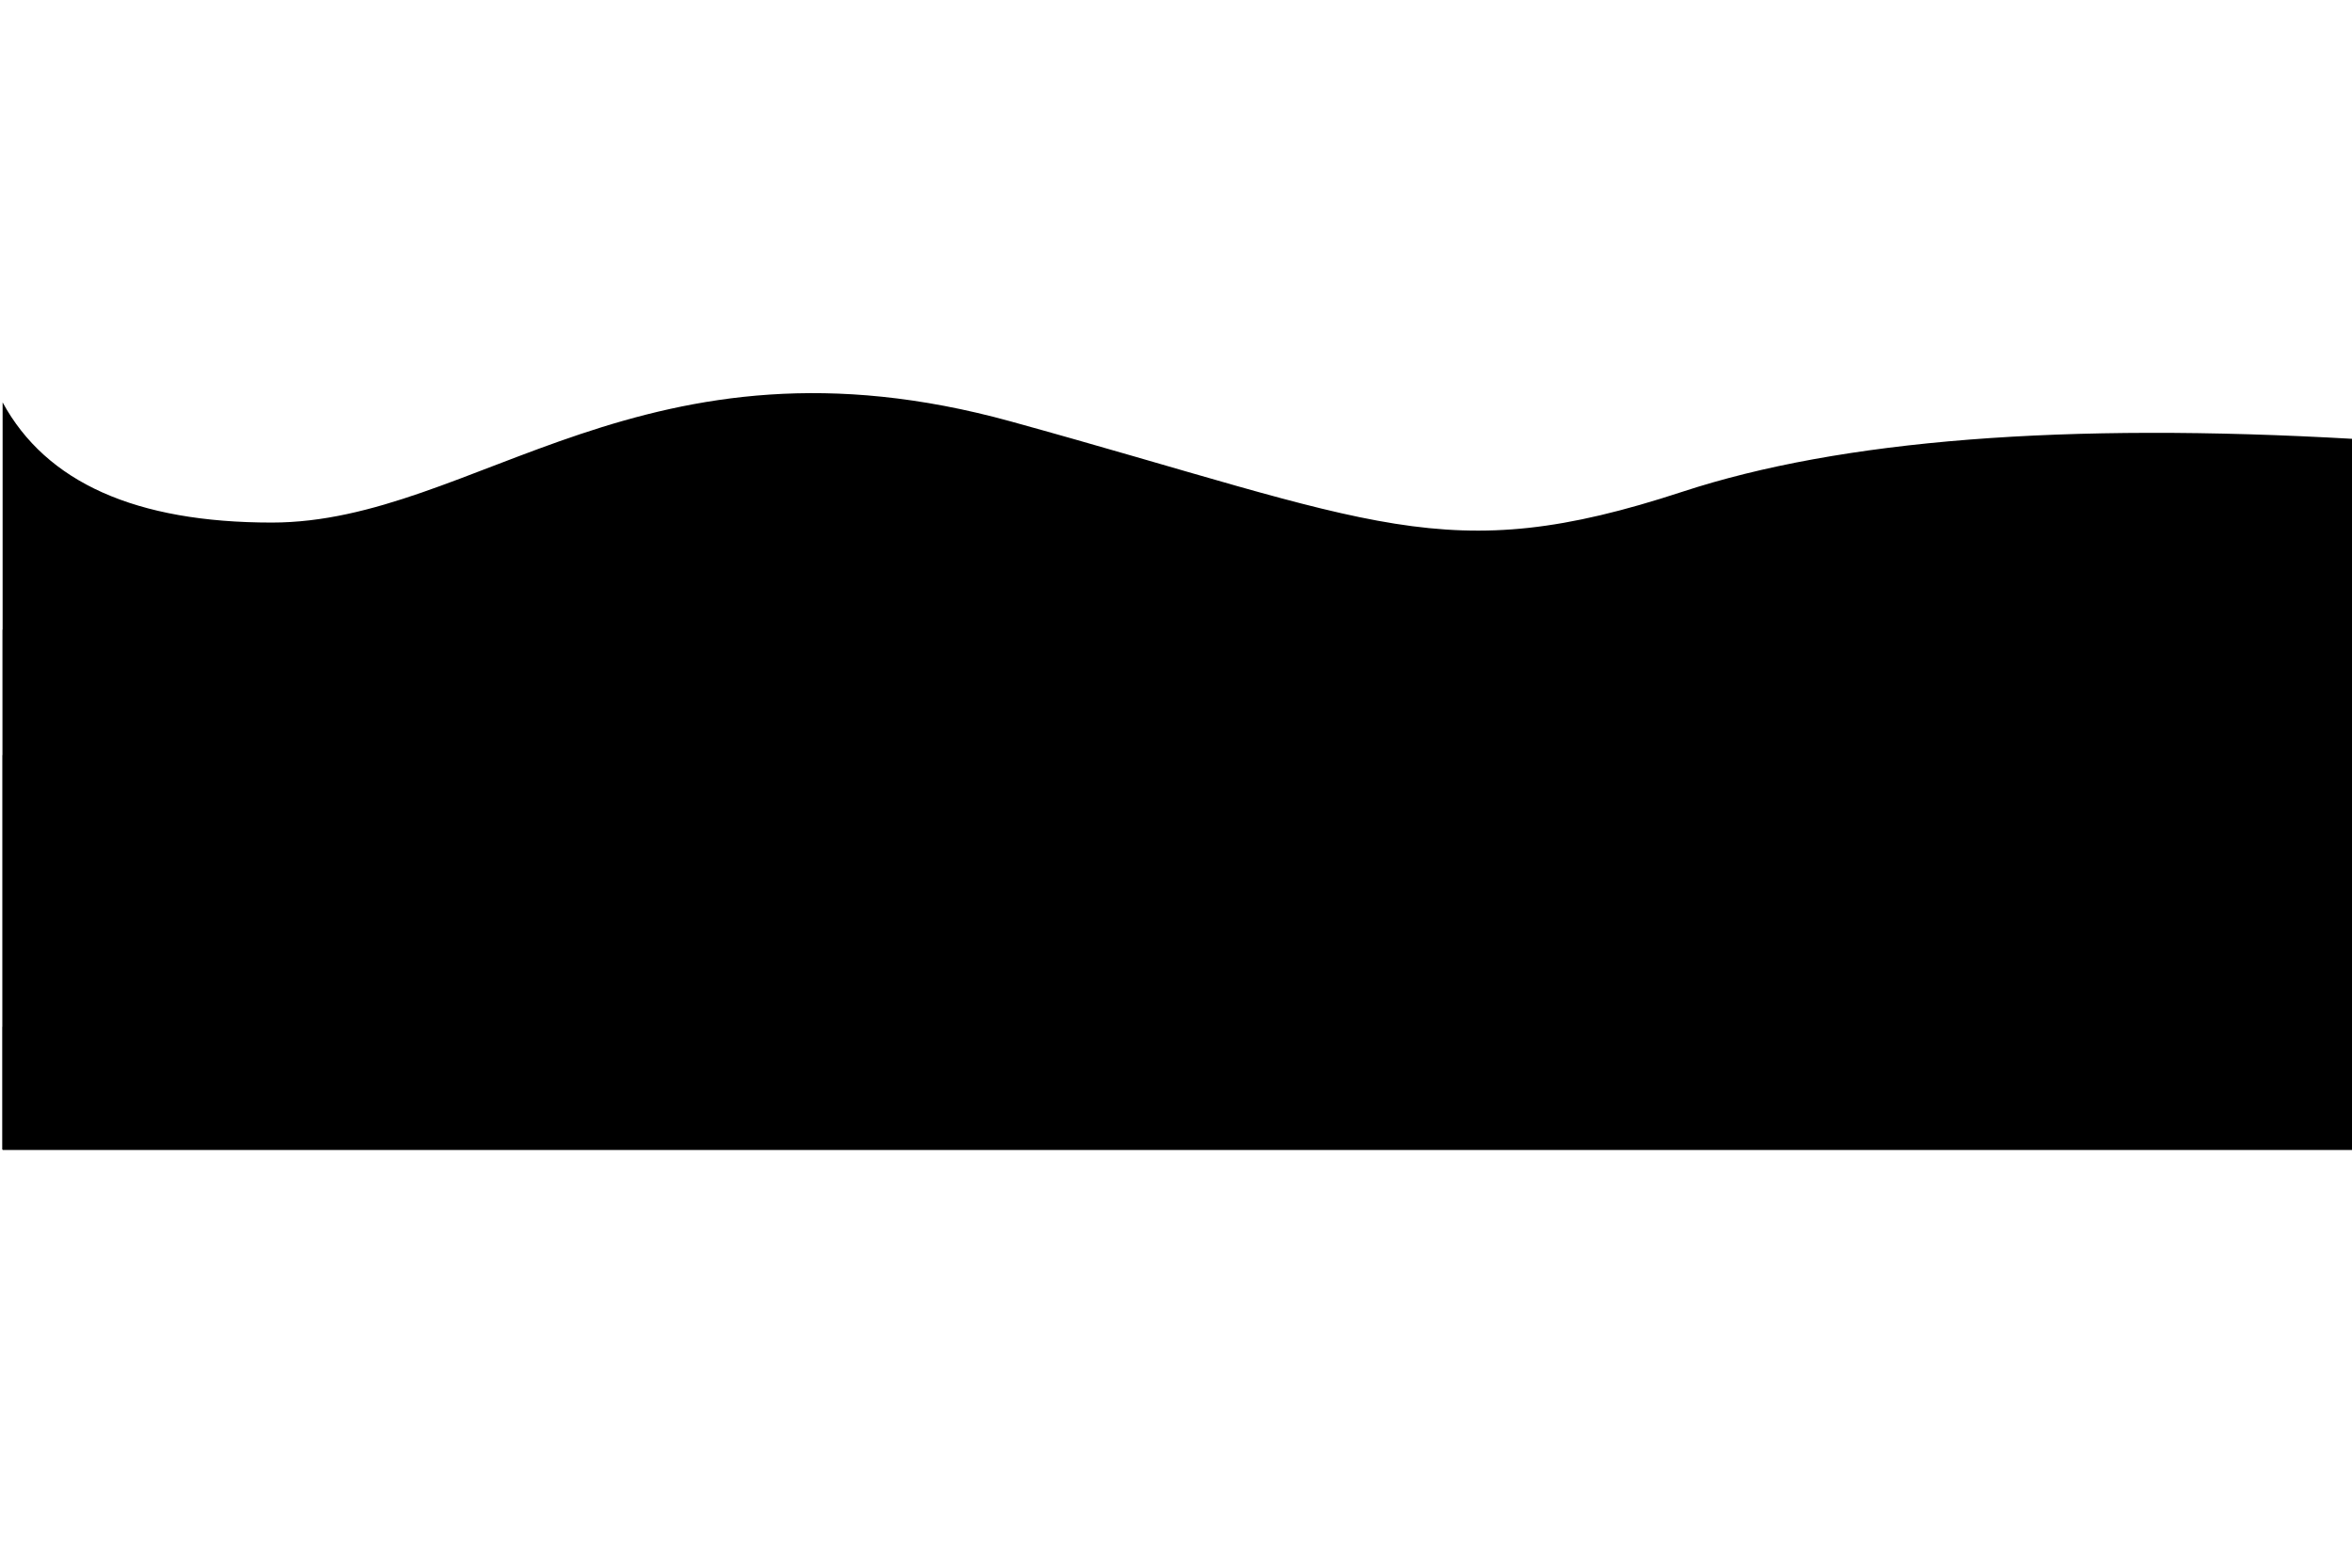<svg className="separator separator--solo separator--line-light" viewBox="0 0 900 300" width="900"
     height="600">
    <defs>
        <clipPath id="shape12">
            <rect x="0" y="0" width="900" height="290"></rect>
        </clipPath>
    </defs>
    <g clip-path="url(#shape12)">
        <path className="path-anim" vectorEffect="non-scaling-stroke"
              data-path-to="M0,3 C16.6666667,33.6666667 75,-15 128.8,10.3 C174.770703,31.918193 272,-26 320,17 C368,60 431.272051,-18.4516816 525,10.3 C599,33 775,60 900,17 L900,304 C500,304 285.733333,304 257.2,304 C214.3,304 171.7,304 128.8,304 C100.266667,304 57.3333333,304 0,304 L0,3 Z"
              d="M1,4 C17.667,34.667 52,50 104,50 C182,50 246.6,-27.4 386.8,11.3 C527,50 553,68 643.8,38.2 C704.333,18.333 790.067,11.6 901,18 L901,305 C501,305 286.733,305 258.2,305 C215.3,305 172.7,305 129.8,305 C101.267,305 58.333,305 1,305 L1,4 Z"></path>
        <path className="path-anim" vectorEffect="non-scaling-stroke"
              data-path-to="M0,90 C31.7333333,70.9333333 128.8,-21 226,66 C295.950087,128.609646 399,135 480,66 C561,-3 702.670114,107.309964 746,83 C853.3,22.8 866,101.666667 900,135 L900,304 L878.5,304 C857,304 685.7,304 642.8,304 C600,304 428.7,304 385.8,304 C343,304 300,304 257.2,304 C214.3,304 171.7,304 128.8,304 C86,304 43,304 21.5,304 L0,304 L0,90 Z"
              d="M1,91 C32.733,71.933 75.667,82.833 129.8,123.7 C211,185 352,42 479,86 C606,130 694.4,114.4 772.2,100.2 C824.067,90.733 867,102.667 901,136 L901,305 L879.5,305 C858,305 686.7,305 643.8,305 C601,305 429.7,305 386.8,305 C344,305 301,305 258.2,305 C215.3,305 172.7,305 129.8,305 C87,305 44,305 22.5,305 L1,305 L1,91 Z"></path>
        <path className="path-anim" vectorEffect="non-scaling-stroke"
              data-path-to="M0,149.2 C52.6666667,137.866667 45,100 128.8,173.5 C188.188882,225.589294 203,75.9791366 284,149.2 C365,222.420863 421,105 478,173.5 C535,242 554,253 596,186 C638,119 721.4,83 771.2,159.5 C821,236 865.6,189.666667 900,207 L900,311 L878.5,311 C857,311 814,311 771.2,311 C728.3,311 685.7,311 642.8,311 C600,311 557,311 514.2,311 C471.3,311 428.7,311 385.8,311 C343,311 300,311 257.2,311 C214.3,311 171.7,311 128.8,311 C86,311 43,311 21.5,311 L0,311 L0,149.2 Z"
              d="M1,139 C53.667,127.667 96.6,139.5 129.8,174.5 C179.6,227 242.1,149.3 285,150.2 C327.9,151.1 322.6,219 386.8,181.5 C451,144 478,187 597,187 C716,187 695,139 772.2,160.5 C823.667,174.833 866.6,190.667 901,208 L901,312 L879.5,312 C858,312 815,312 772.2,312 C729.3,312 686.7,312 643.8,312 C601,312 558,312 515.2,312 C472.3,312 429.7,312 386.8,312 C344,312 301,312 258.2,312 C215.3,312 172.7,312 129.8,312 C87,312 44,312 22.5,312 L1,312 L1,139 Z"></path>
        <path className="path-anim" vectorEffect="non-scaling-stroke"
              data-path-to="M0,242 C57.3333333,235.333333 27.6,275 128.8,231.5 C230,188 197.2,242.2 291,270 C384.8,297.8 444,209.729976 543,248.729976 C642,287.729976 689.4,223 771.2,223 C853,223 842.666667,272.333333 900,263 L900,304 L0,304 L0,242 Z"
              d="M1,243 C58.333,236.333 101.267,232.833 129.8,232.5 C172.7,232 164.4,204.4 258.2,232.2 C352,260 380,165 479,204 C578,243 729.3,230 772.2,224 C800.733,220 843.667,213.333 901,204 L901,305 L1,305 L1,243 Z"></path>
    </g>
</svg>